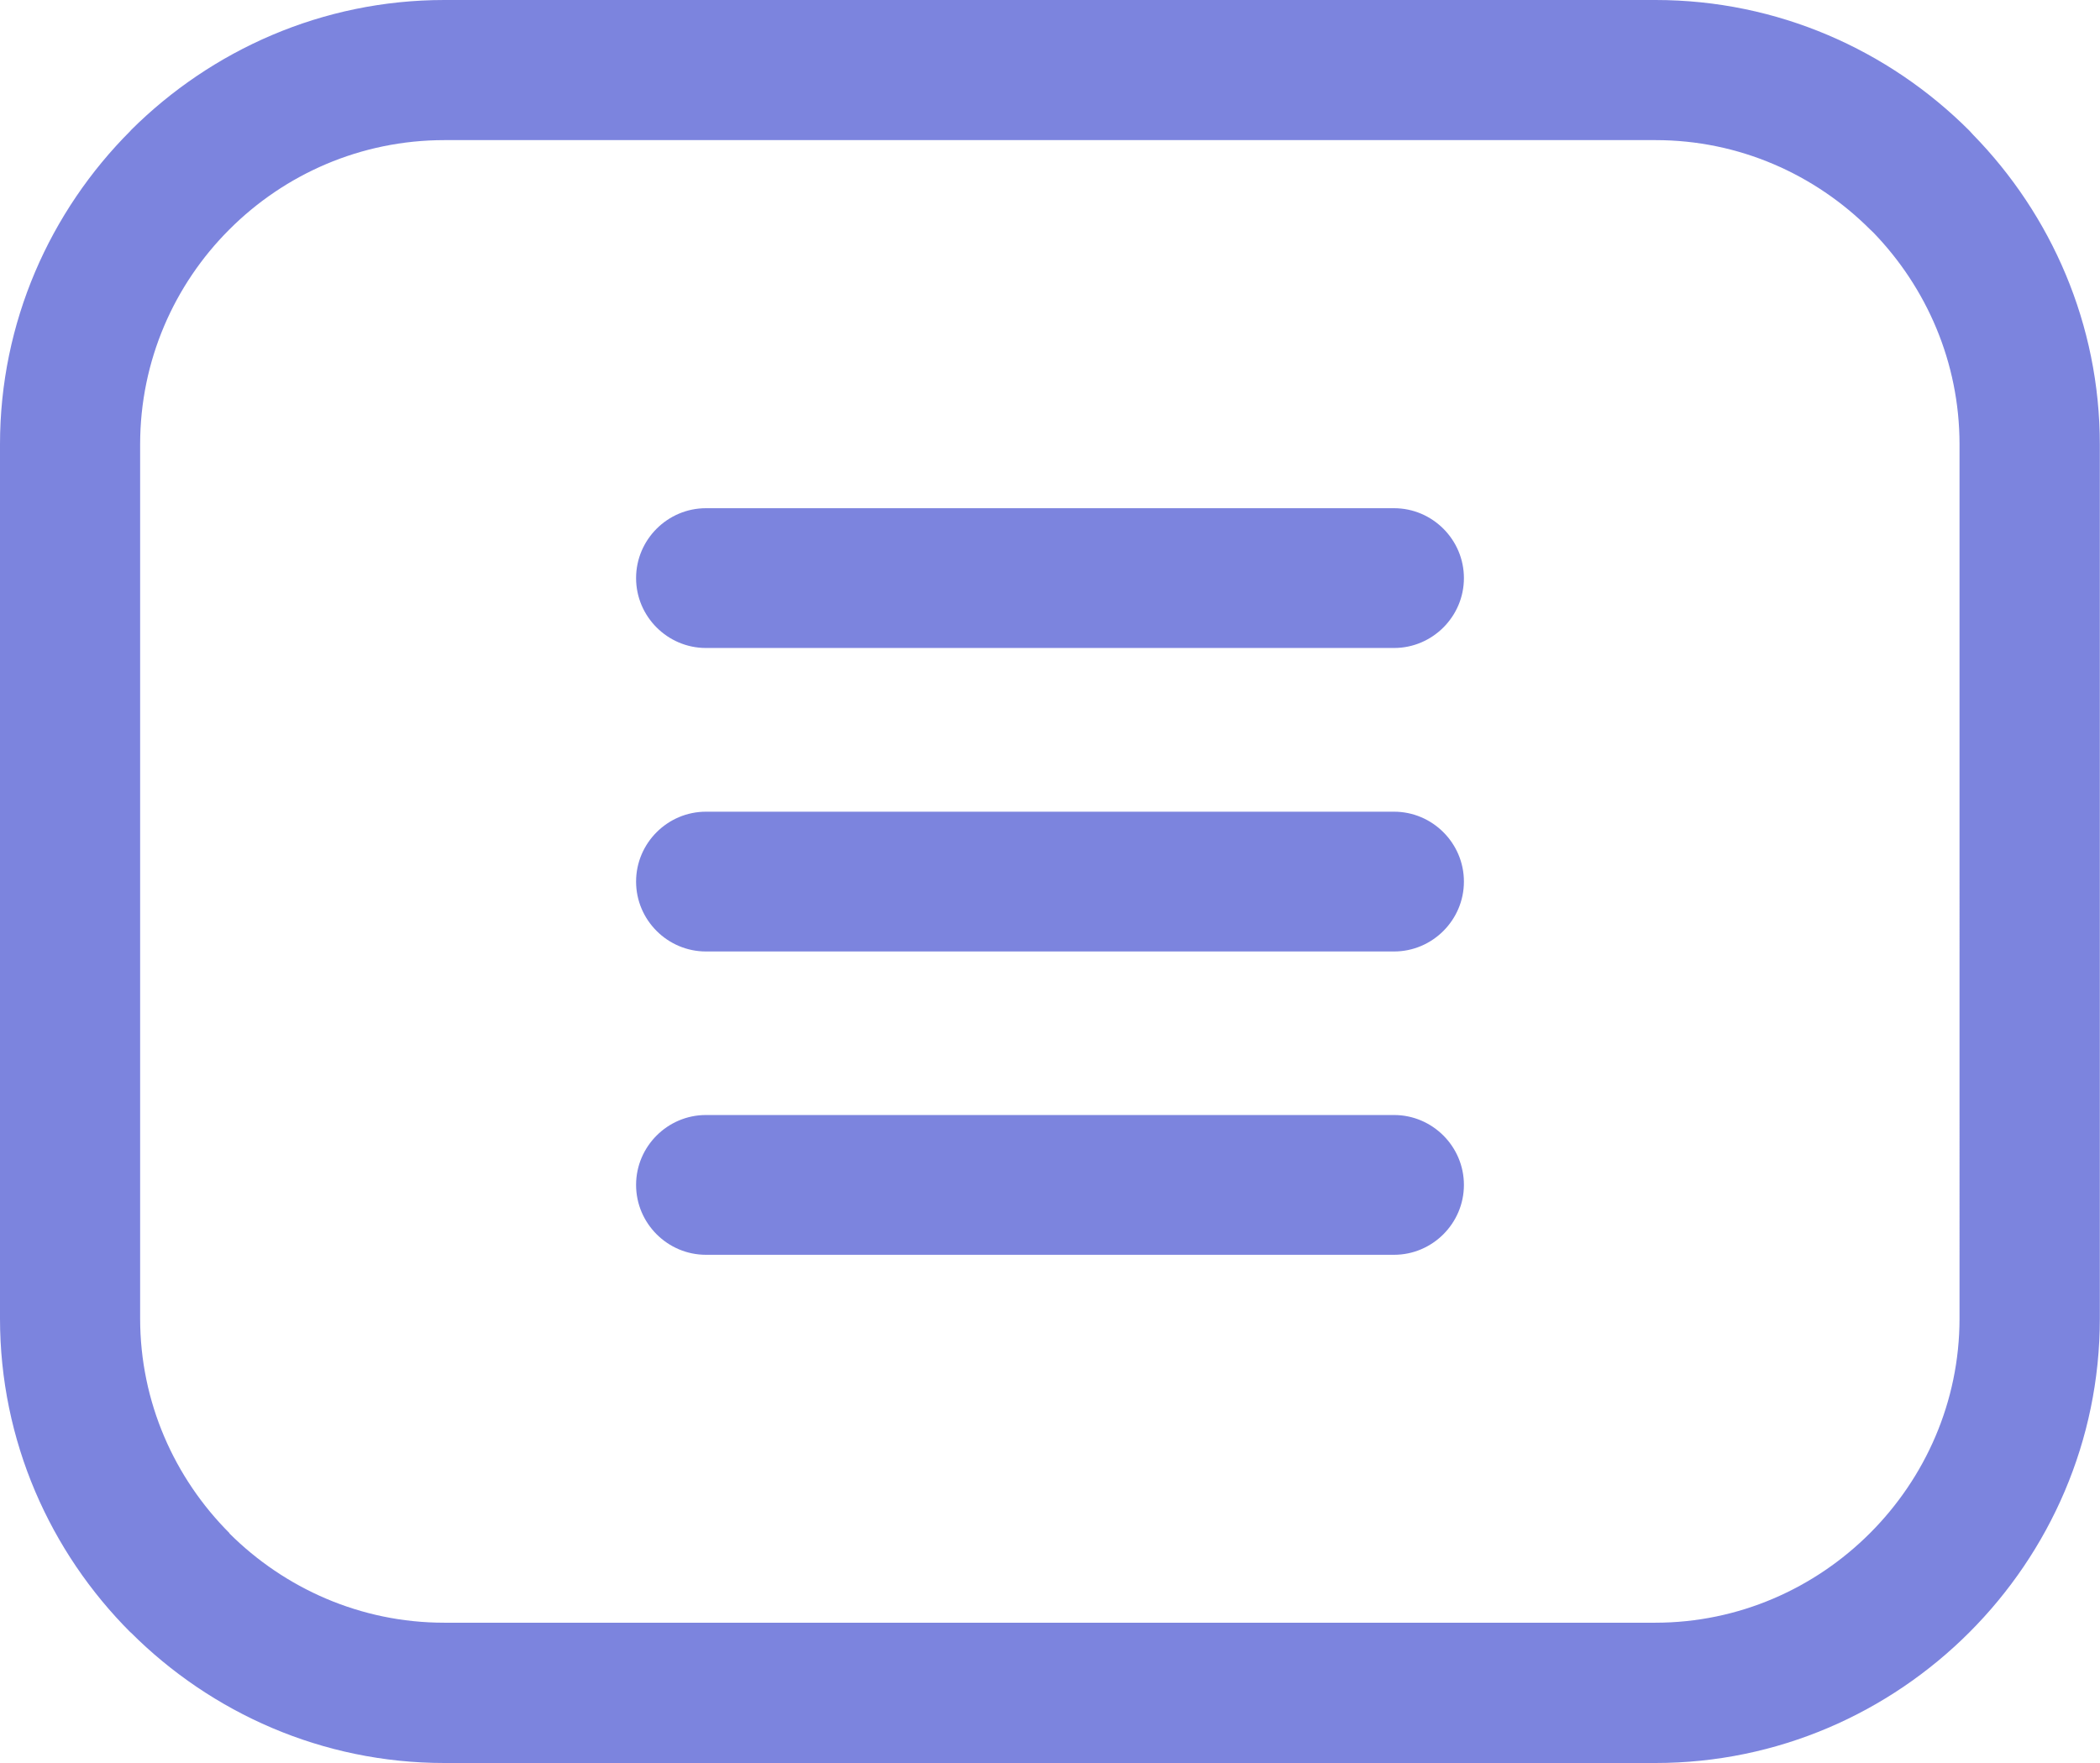 <svg xmlns="http://www.w3.org/2000/svg" xmlns:xlink="http://www.w3.org/1999/xlink" version="1.1" id="Layer_1" x="0px" y="0px" viewBox="0 0 122.88 103.17" style="enable-background:new 0 0 122.88 103.17" xml:space="preserve"><g><path d="M26,0h70.87c7.15,0,13.65,2.93,18.36,7.64l0.22,0.24c4.58,4.69,7.42,11.1,7.42,18.13v51.16c0,7.15-2.93,13.65-7.64,18.36 c-4.71,4.71-11.21,7.64-18.36,7.64H26c-7.14,0-13.64-2.93-18.35-7.64H7.64C2.93,90.82,0,84.32,0,77.16V26 c0-7.13,2.92-13.63,7.64-18.35l0.02-0.03C12.38,2.92,18.87,0,26,0L26,0z M41.31,29.74h40.26c2.25,0,4.09,1.84,4.09,4.09l0,0 c0,2.25-1.84,4.09-4.09,4.09H41.31c-2.25,0-4.09-1.84-4.09-4.09l0,0C37.22,31.58,39.06,29.74,41.31,29.74L41.31,29.74L41.31,29.74z M41.31,65.25h40.26c2.25,0,4.09,1.84,4.09,4.09l0,0c0,2.25-1.84,4.09-4.09,4.09l-40.26,0c-2.25,0-4.09-1.84-4.09-4.09l0,0 C37.22,67.09,39.06,65.25,41.31,65.25L41.31,65.25L41.31,65.25z M41.31,47.5h40.26c2.25,0,4.09,1.84,4.09,4.09l0,0 c0,2.25-1.84,4.09-4.09,4.09H41.31c-2.25,0-4.09-1.84-4.09-4.09l0,0C37.22,49.34,39.06,47.5,41.31,47.5L41.31,47.5L41.31,47.5z M96.88,8.2H26c-4.9,0-9.35,2-12.57,5.22l-0.02,0.02C10.2,16.65,8.2,21.1,8.2,26v51.16c0,4.89,2.01,9.34,5.23,12.56l-0.01,0.01 c3.23,3.22,7.68,5.23,12.57,5.23h70.87c4.88,0,9.33-2.01,12.56-5.24c3.23-3.23,5.24-7.68,5.24-12.56V26c0-4.8-1.93-9.17-5.04-12.39 l-0.19-0.18C106.21,10.21,101.77,8.2,96.88,8.2L96.88,8.2z" fill="#7c84de"/></g></svg>